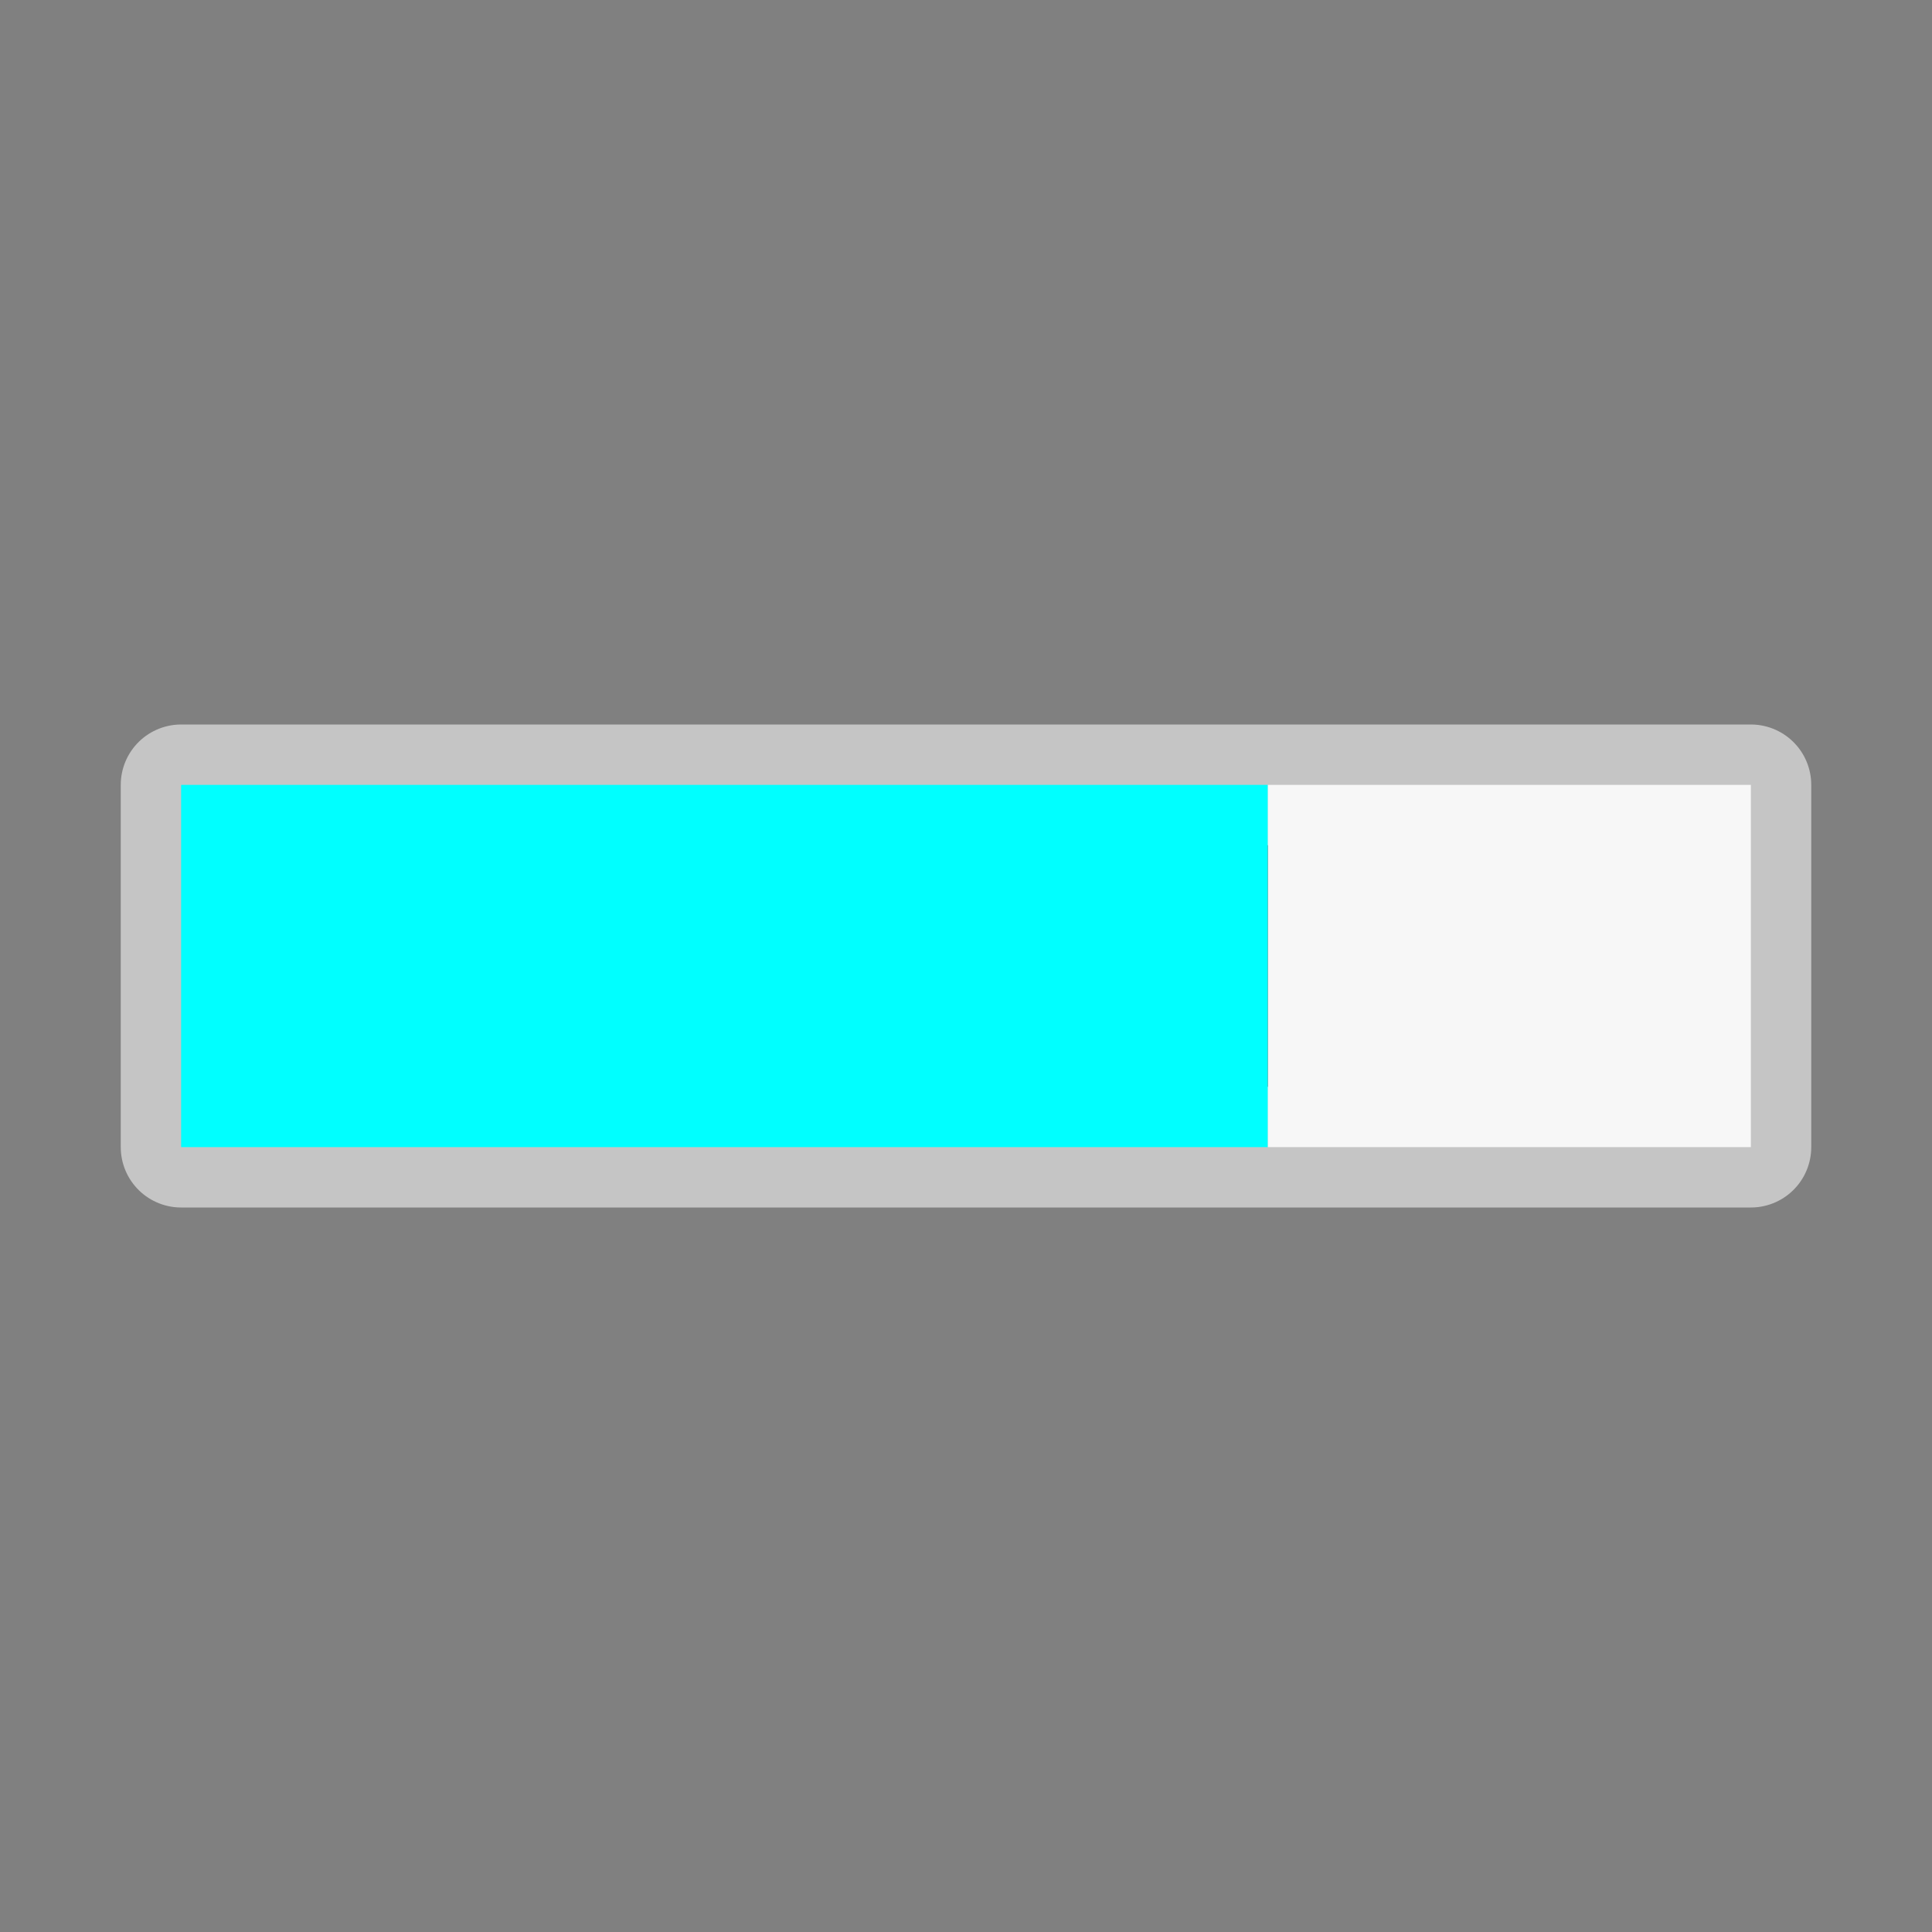 <?xml version="1.0" encoding="UTF-8" standalone="no"?>
<svg
   viewBox="0 0 32 32"
   version="1.1"
   id="svg8"
   sodipodi:docname="progressbar.svg"
   inkscape:export-filename="/home/jupiter007/Libreoffice yaru theme fullcolor/build/cmd/32/progressbar.png"
   inkscape:export-xdpi="96"
   inkscape:export-ydpi="96"
   inkscape:version="1.1.1 (eb90963e84, 2021-10-02)"
   xmlns:inkscape="http://www.inkscape.org/namespaces/inkscape"
   xmlns:sodipodi="http://sodipodi.sourceforge.net/DTD/sodipodi-0.dtd"
   xmlns="http://www.w3.org/2000/svg"
   xmlns:svg="http://www.w3.org/2000/svg"
   xmlns:rdf="http://www.w3.org/1999/02/22-rdf-syntax-ns#"
   xmlns:cc="http://creativecommons.org/ns#"
   xmlns:dc="http://purl.org/dc/elements/1.1/">
  <rect x="0" y="0" width="32" height="32" fill="#808080" stroke="none"/>
  <defs
     id="defs12" />
  <sodipodi:namedview
     pagecolor="#ffffff"
     bordercolor="#666666"
     borderopacity="1"
     objecttolerance="10"
     gridtolerance="10"
     guidetolerance="10"
     inkscape:pageopacity="0"
     inkscape:pageshadow="2"
     inkscape:window-width="1920"
     inkscape:window-height="1016"
     id="namedview10"
     showgrid="false"
     inkscape:zoom="20.85965"
     inkscape:cx="6.0643395"
     inkscape:cy="14.214045"
     inkscape:window-x="0"
     inkscape:window-y="27"
     inkscape:window-maximized="1"
     inkscape:current-layer="svg8"
     inkscape:pagecheckerboard="0" />
  <path
     d="M 3 13 L 3 19 L 21 19 L 29 19 L 29 13 L 21 13 L 3 13 z "
     id="path821"
     style="fill:#000000;stroke:#c5c5c5;opacity:1;stroke-width:2;stroke-miterlimit:4;stroke-dasharray:none;stroke-linejoin:round;stroke-opacity:1" />
  <path
     d="m3 13v6h18v-6z"
     fill="#00ff00"
     id="path4"
     style="fill:#00ffff;fill-opacity:1.0" />
  <path
     d="m21 13v6h8v-6z"
     fill="#b3b3b3"
     id="path6"
     style="fill:#f7f7f7;fill-opacity:1" />
</svg>

